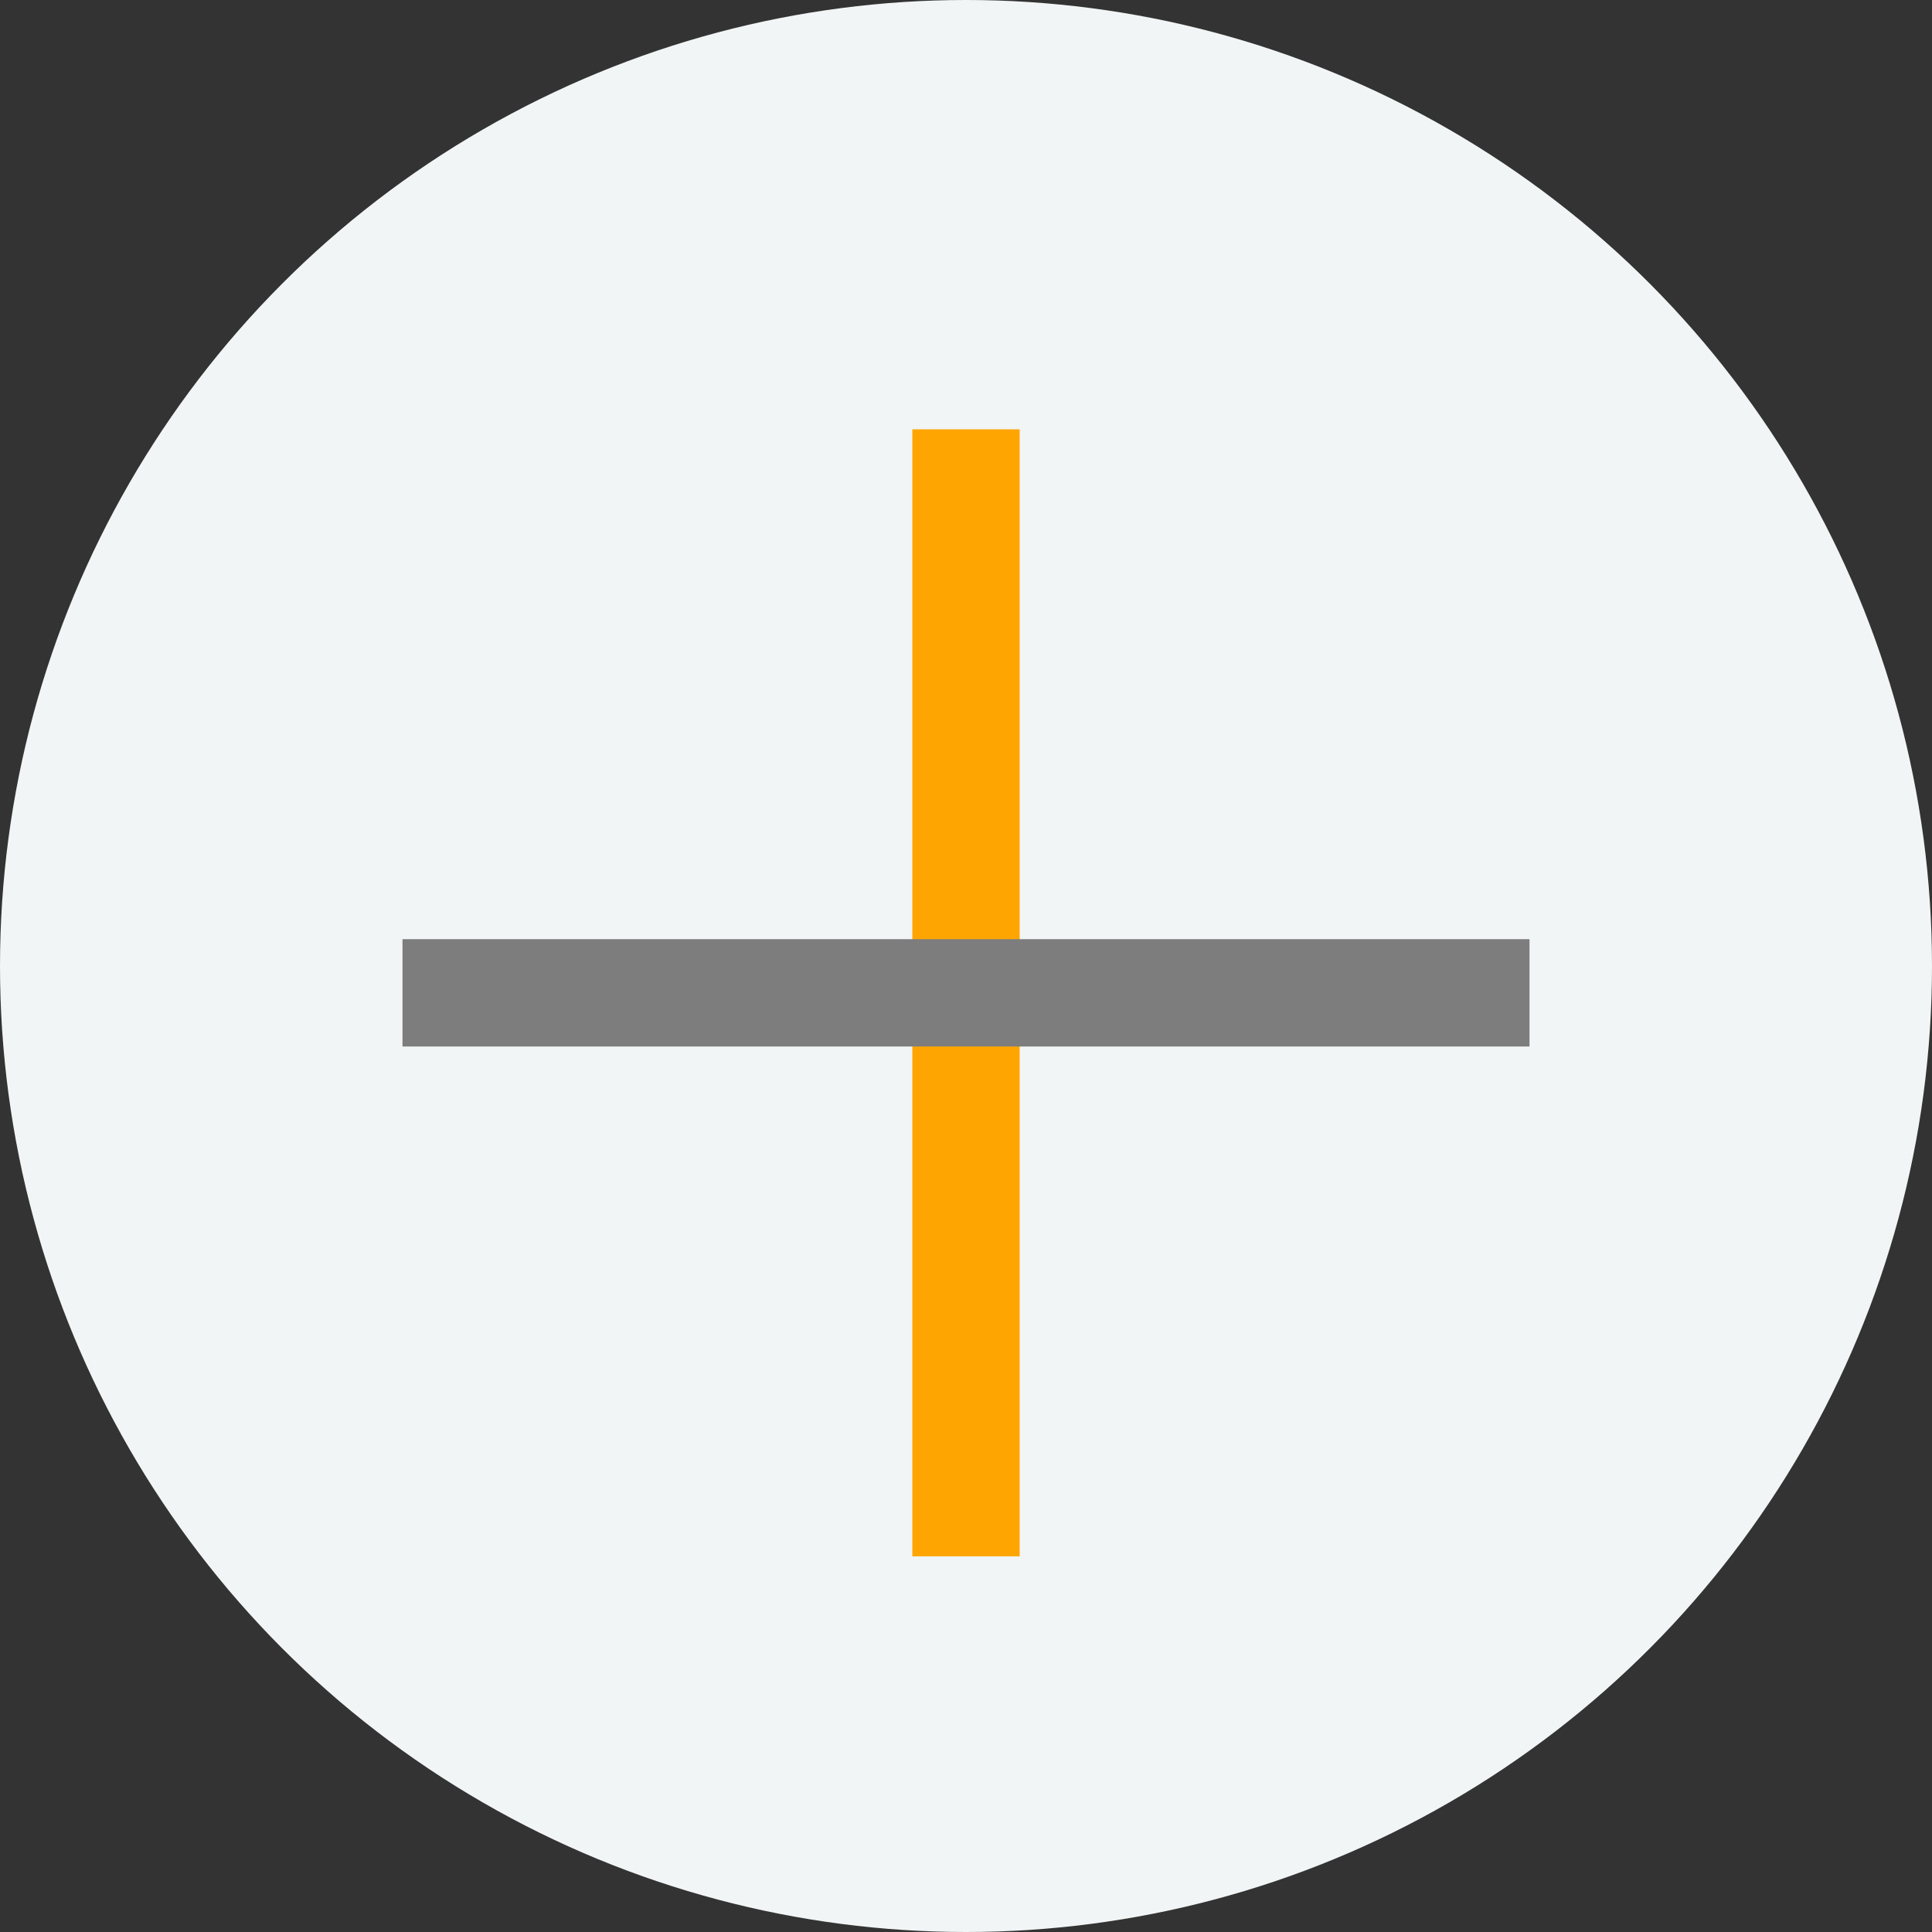 <svg width="18" height="18" viewBox="0 0 18 18" fill="none" xmlns="http://www.w3.org/2000/svg">
<rect x="0" y="0" width="18" height="18" fill="#333333" stroke="none"/>
<circle cx="9" cy="9" r="9" fill="#F1F5F5"/>
<path d="M9 4V14.5" stroke="#FFA502"/>
<path d="M14.25 9.25L3.75 9.25" stroke="#7d7d7d"/>
</svg>
